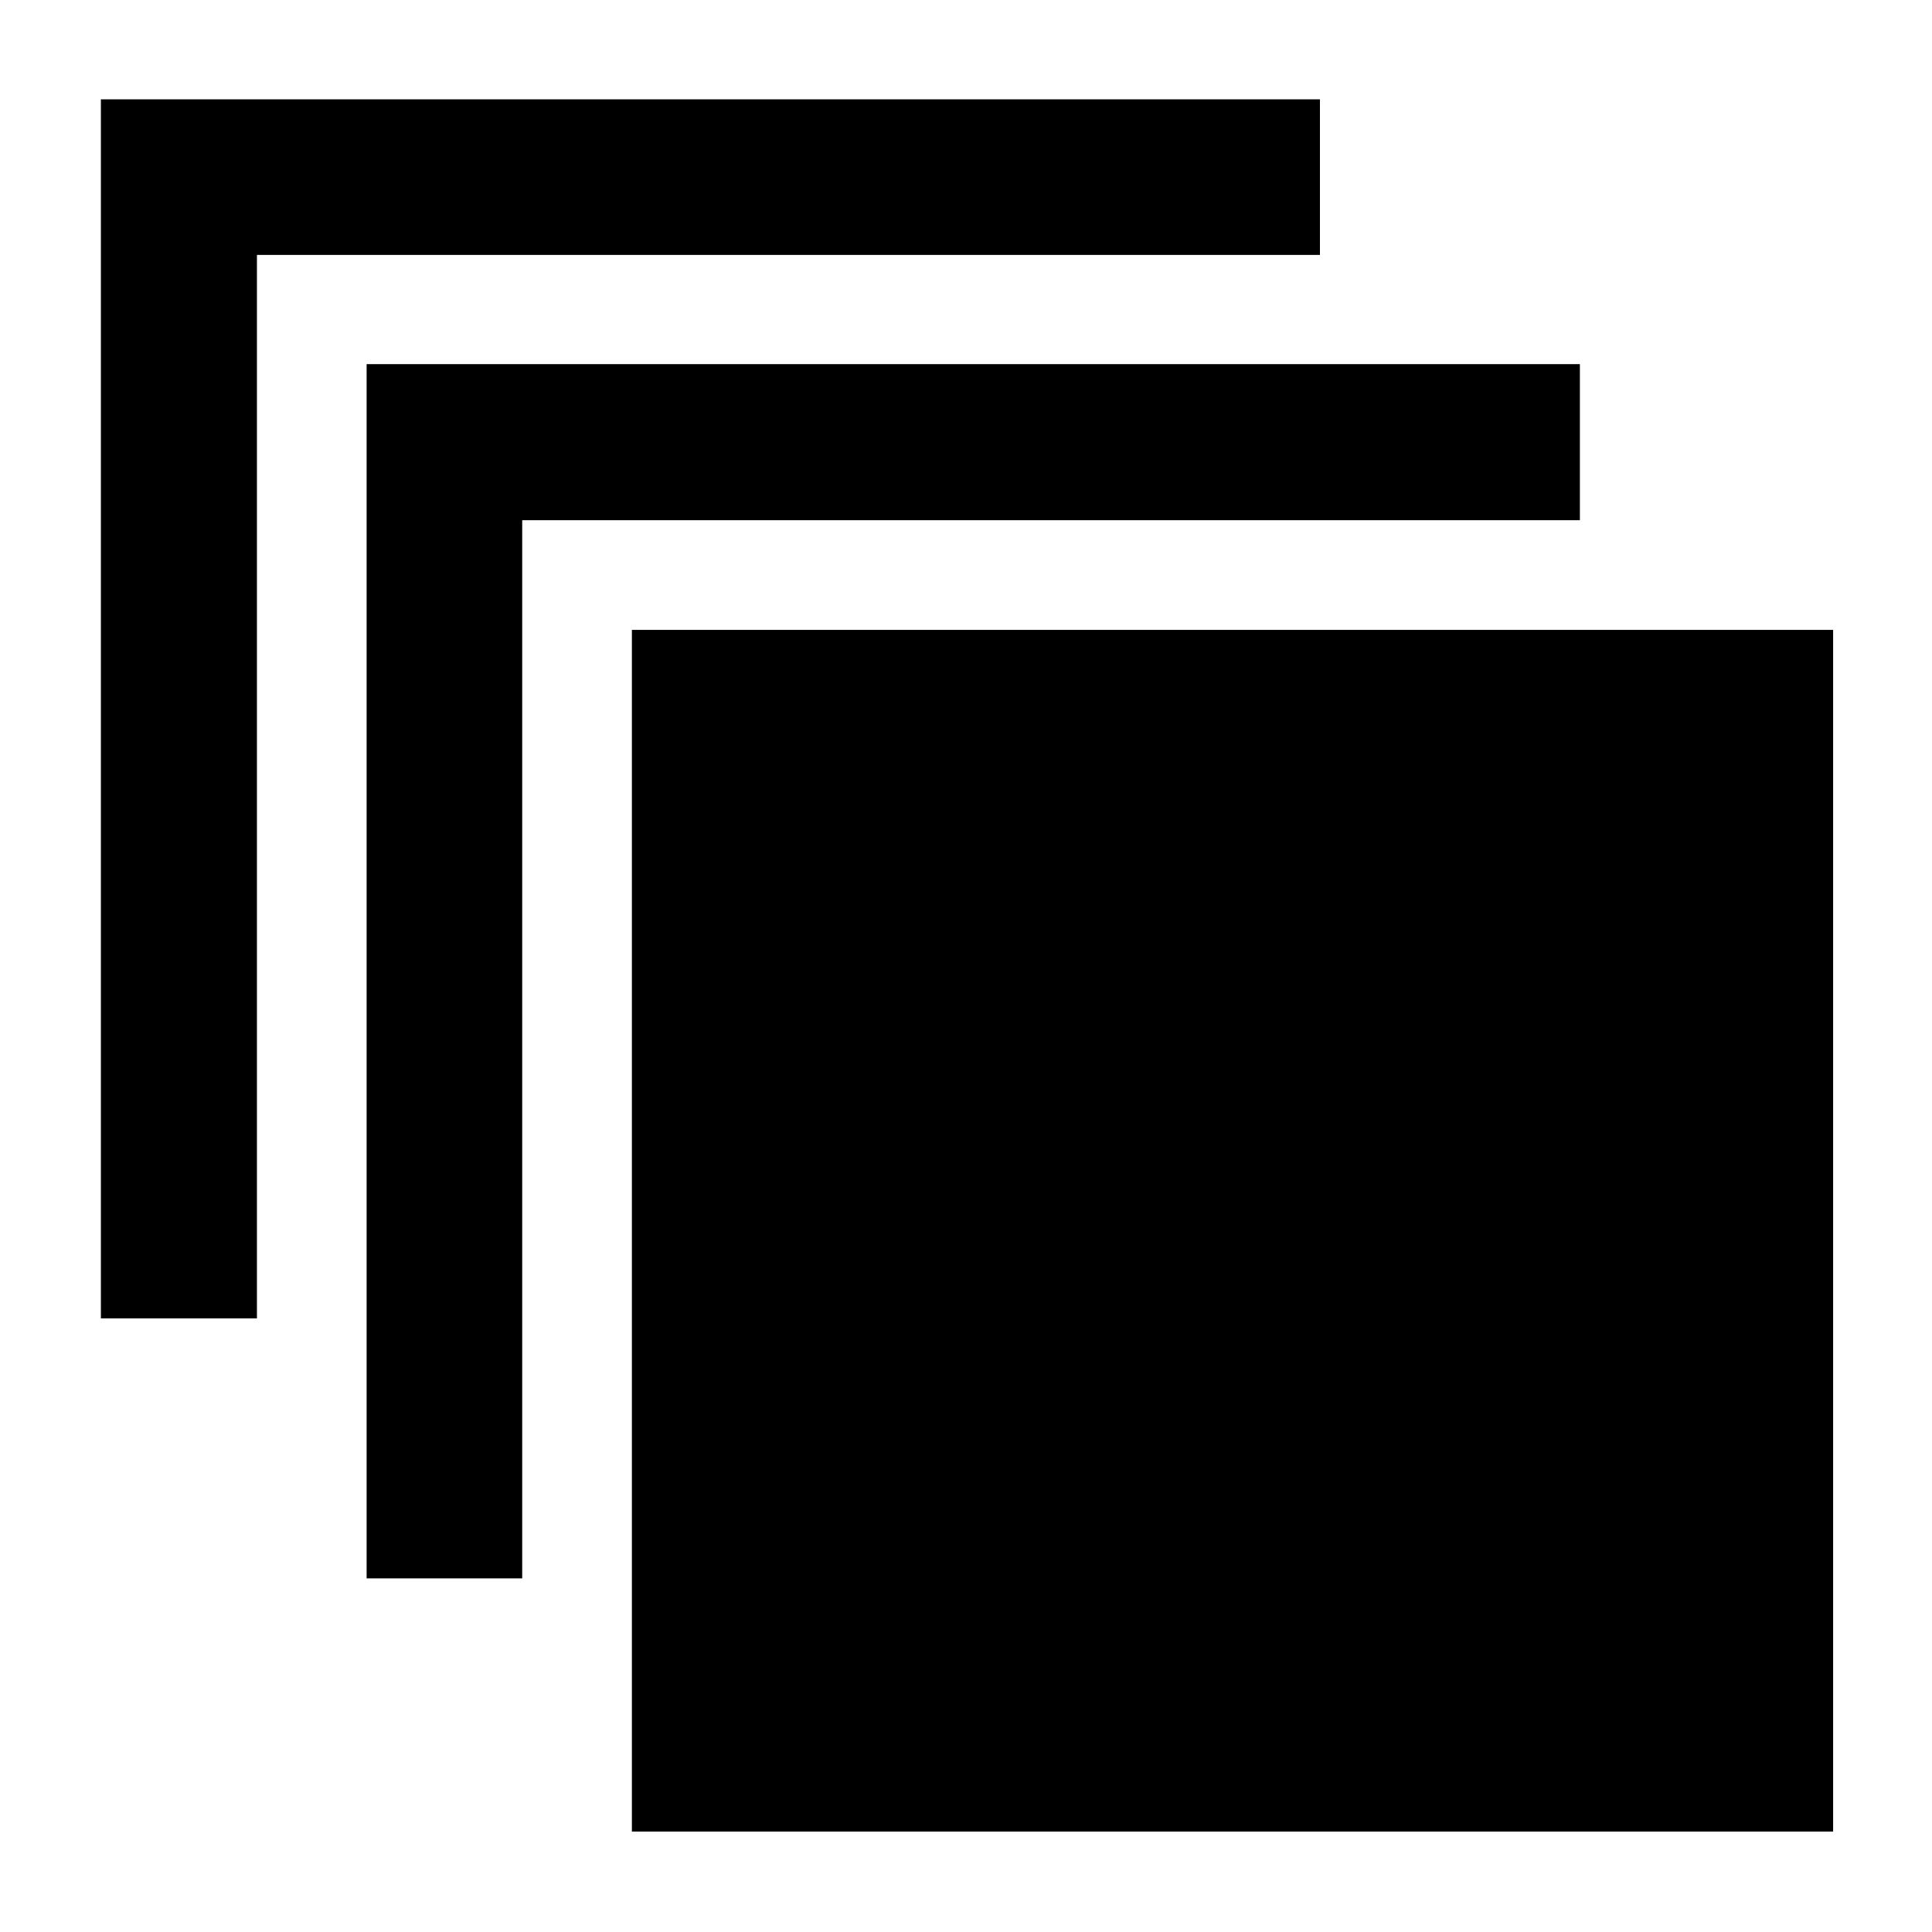 <svg xmlns="http://www.w3.org/2000/svg" height="48" viewBox="0 -960 960 960" width="48"><path d="M313.98-49.89v-597.13h596.89v597.13H313.98ZM182.17-175.72v-603.35h602.87v77.55H259.48v525.8h-77.31ZM50.13-304.89v-605.74h605.74v77.3h-528.2v528.44H50.13Z"/></svg>